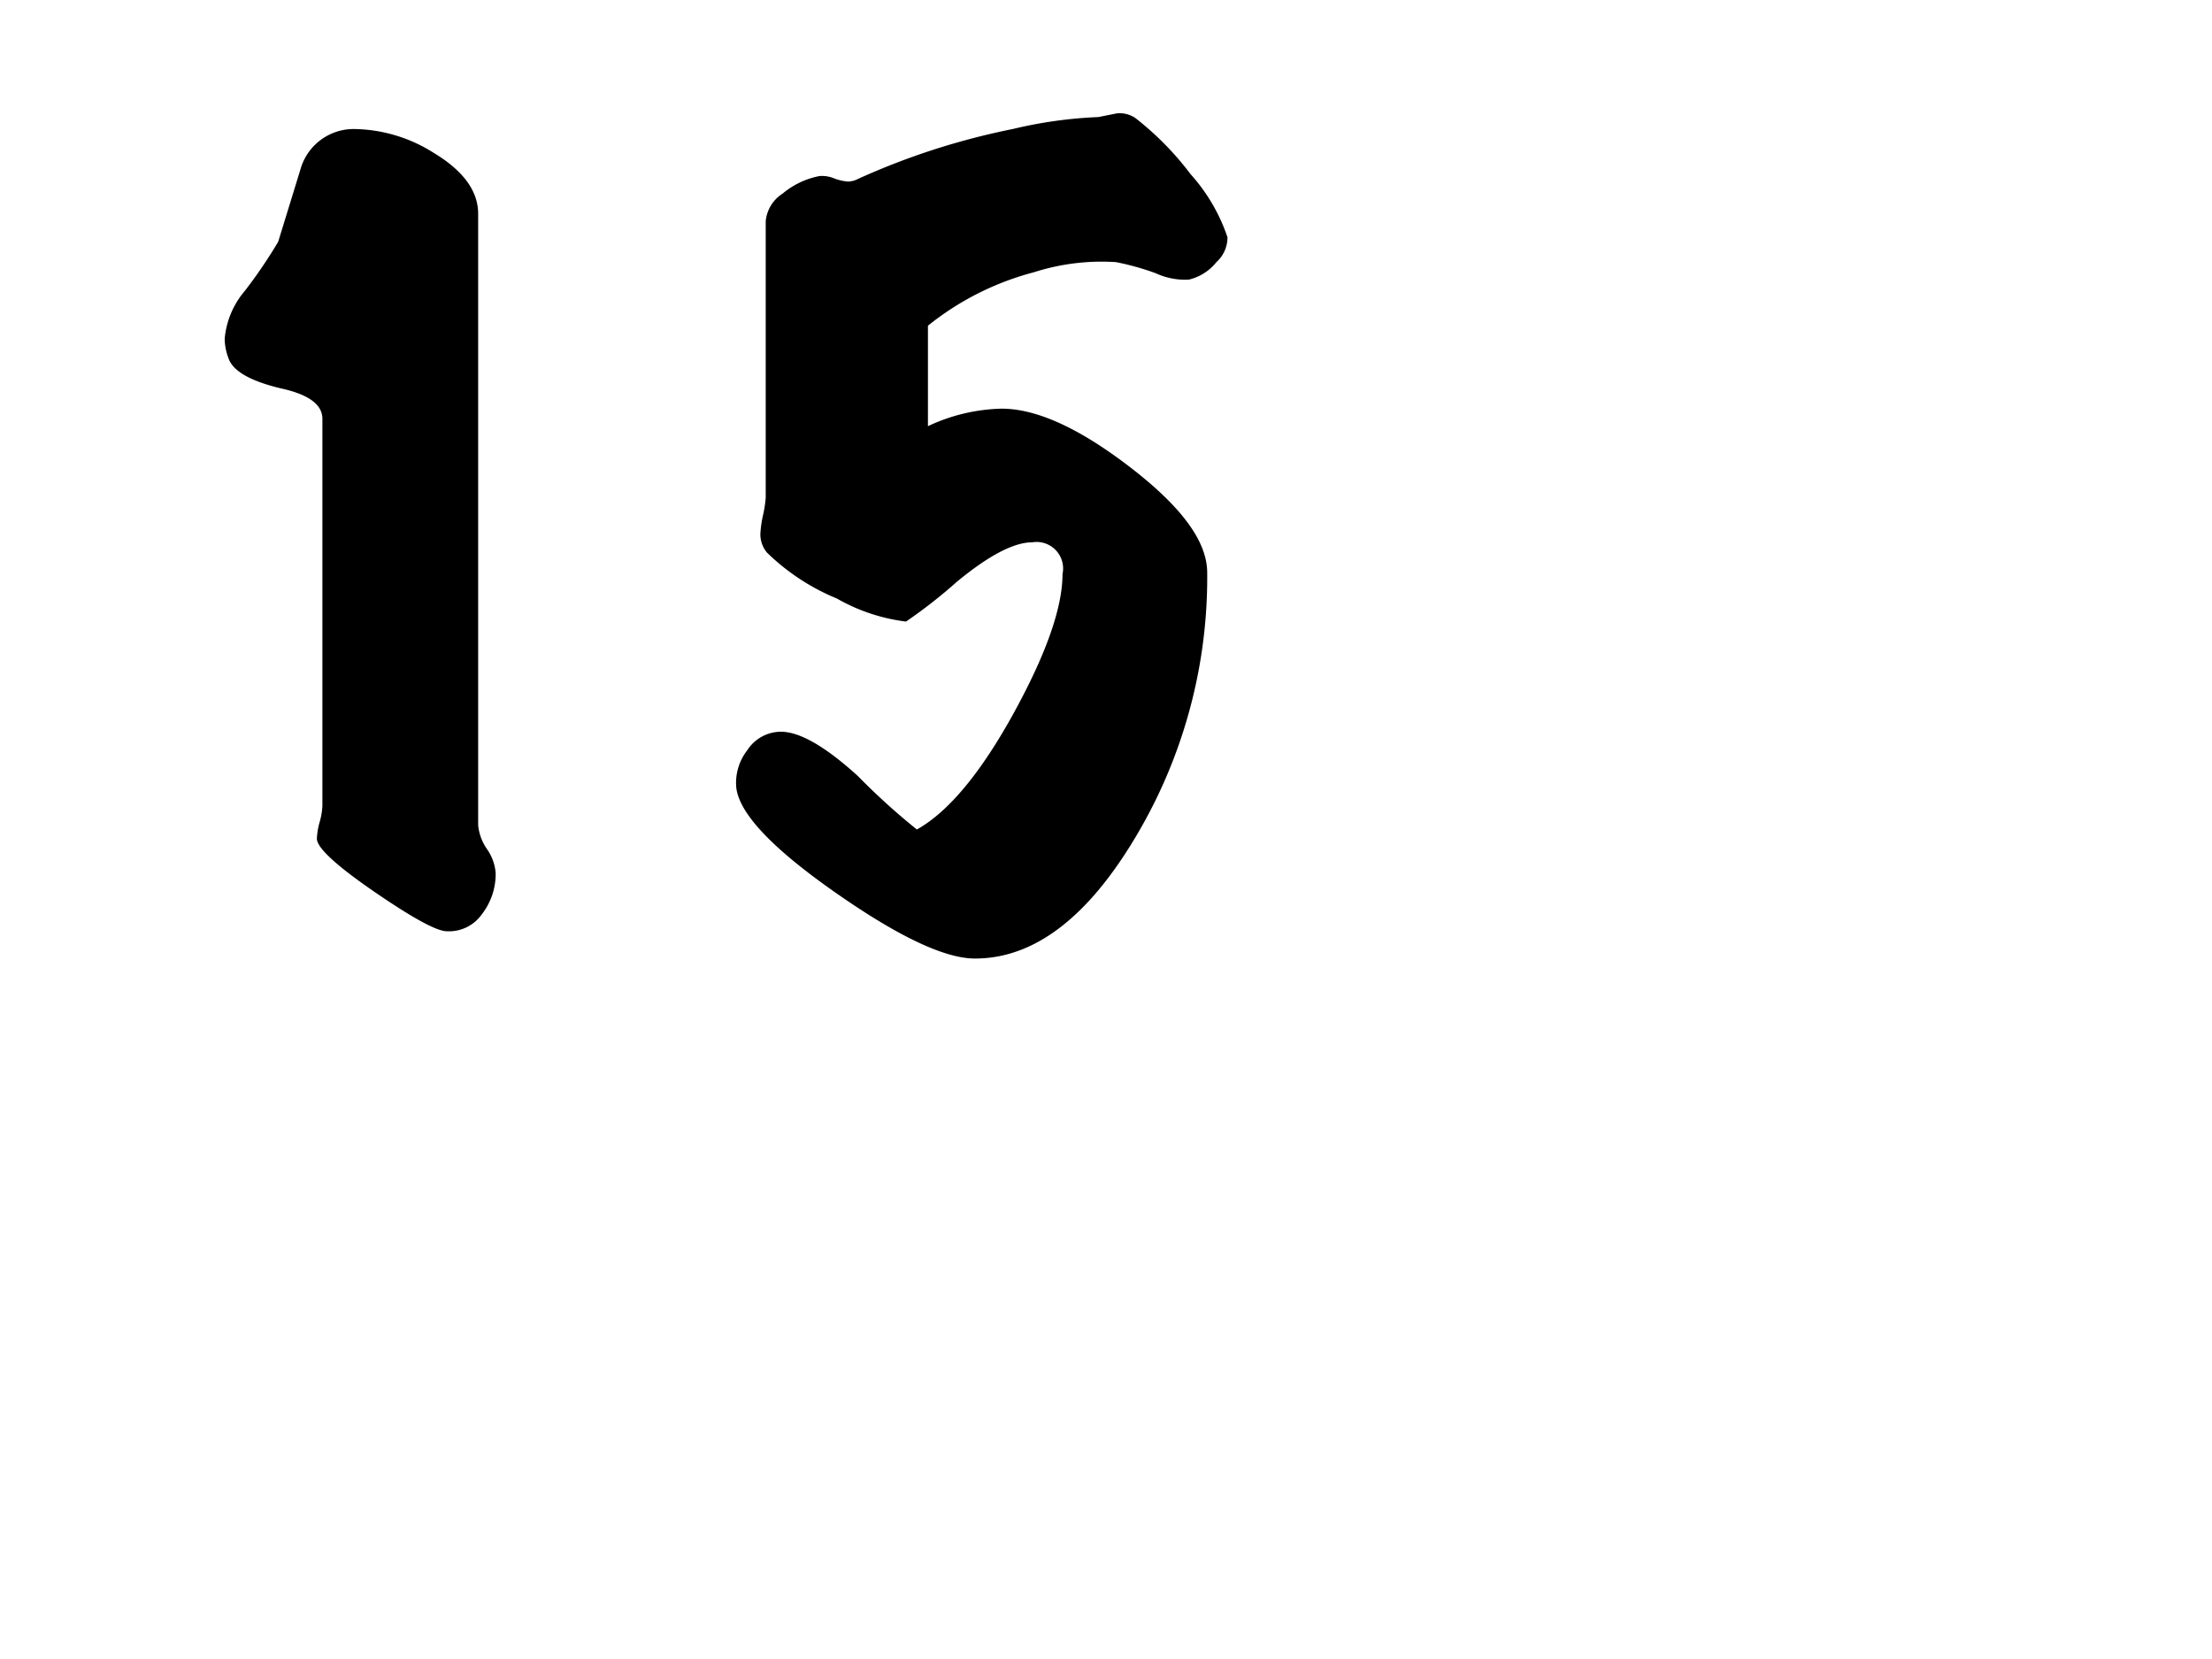<svg id="Layer_1" data-name="Layer 1" xmlns="http://www.w3.org/2000/svg" width="120" height="90" viewBox="0 0 120 90"><title>15_point</title><path d="M26.89,47.37a3.57,3.57,0,0,1-.75,2.23,2.18,2.18,0,0,1-1.9.92q-.81,0-3.9-2.12t-3.15-2.88a3.83,3.83,0,0,1,.15-.92,3.88,3.88,0,0,0,.15-.88v-21q0-1.16-2.25-1.65-2.51-.6-2.85-1.65a3,3,0,0,1-.2-1.05,4.63,4.63,0,0,1,1.1-2.6,26.81,26.81,0,0,0,1.8-2.65l1.2-3.9A3,3,0,0,1,19.24,7a8.25,8.25,0,0,1,4.3,1.3q2.4,1.45,2.4,3.3V44.77a2.73,2.73,0,0,0,.47,1.28A2.61,2.61,0,0,1,26.89,47.37Z"/><path d="M66.59,12.87a1.8,1.8,0,0,1-.6,1.35,2.72,2.72,0,0,1-1.5.95,3.82,3.82,0,0,1-1.8-.35,14.16,14.16,0,0,0-2.15-.6,12,12,0,0,0-4.45.55,15.38,15.38,0,0,0-5.75,2.9v5.45a9.86,9.86,0,0,1,4-.95q2.85,0,7,3.2c2.76,2.13,4.15,4,4.15,5.7A27.44,27.44,0,0,1,61.61,45.4Q57.68,52,52.89,52q-2.46,0-7.6-3.6t-5.35-5.7a2.88,2.88,0,0,1,.6-2,2.18,2.18,0,0,1,1.7-1q1.55-.1,4.3,2.4a36,36,0,0,0,3.2,2.9q2.59-1.45,5.3-6.4,2.6-4.76,2.6-7.45A1.44,1.44,0,0,0,56,29.42q-1.5,0-4.1,2.15a27.31,27.31,0,0,1-2.75,2.15,10.06,10.06,0,0,1-3.75-1.25,11.93,11.93,0,0,1-3.8-2.5,1.55,1.55,0,0,1-.35-1,6.3,6.3,0,0,1,.12-.92A6.71,6.71,0,0,0,41.54,27v-15a2,2,0,0,1,.92-1.5,4.41,4.41,0,0,1,2-.95,1.73,1.73,0,0,1,.8.13,2.67,2.67,0,0,0,.75.17,1.27,1.27,0,0,0,.55-.15A38.68,38.68,0,0,1,54.94,7a24,24,0,0,1,4.65-.65l1-.2a1.53,1.53,0,0,1,1,.25,16.34,16.34,0,0,1,3,3.05A9.78,9.78,0,0,1,66.59,12.87Z"/></svg>
